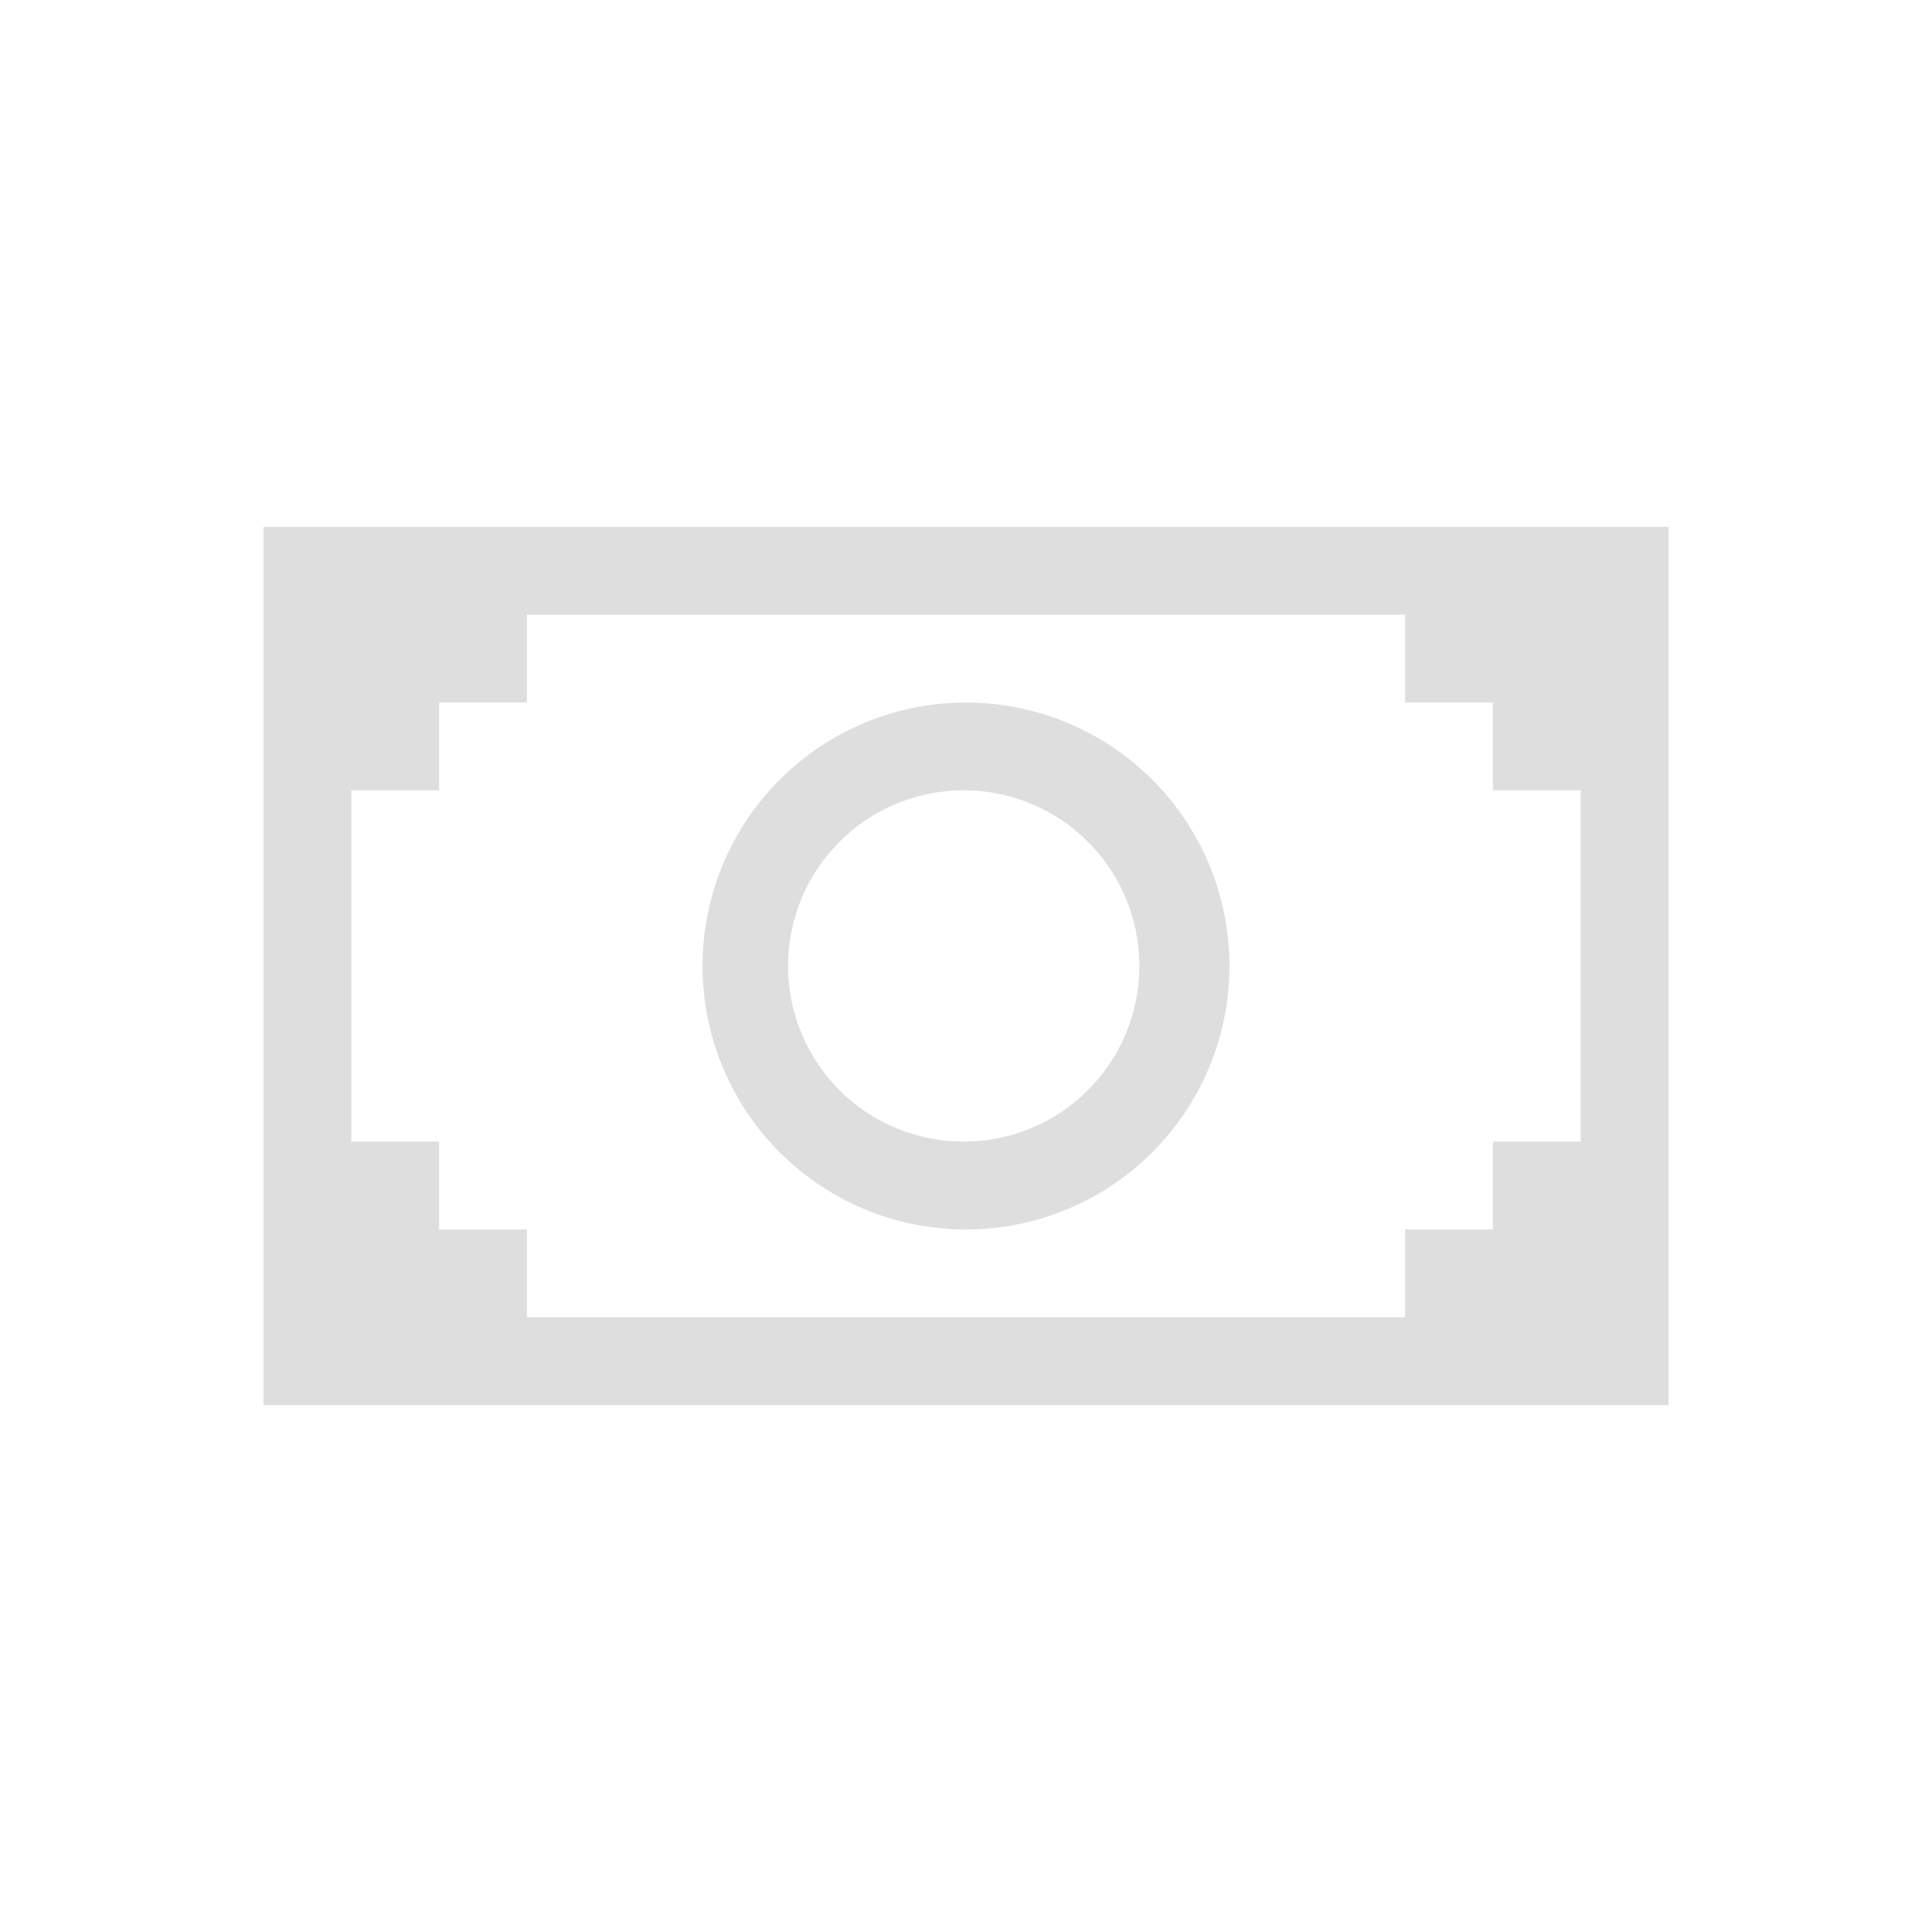 <svg xmlns="http://www.w3.org/2000/svg" viewBox="0 0 22 22"><path fill="currentColor" d="M3 6v10h16V6zm3 1h10v1h1v1h1v4h-1v1h-1v1H6v-1H5v-1H4V9h1V8h1zm5 1a3 3 0 1 0 0 6 3 3 0 0 0 0-6zm-.05 1H11a2 2 0 1 1-.052 0z" style="color:#dedede"/></svg>